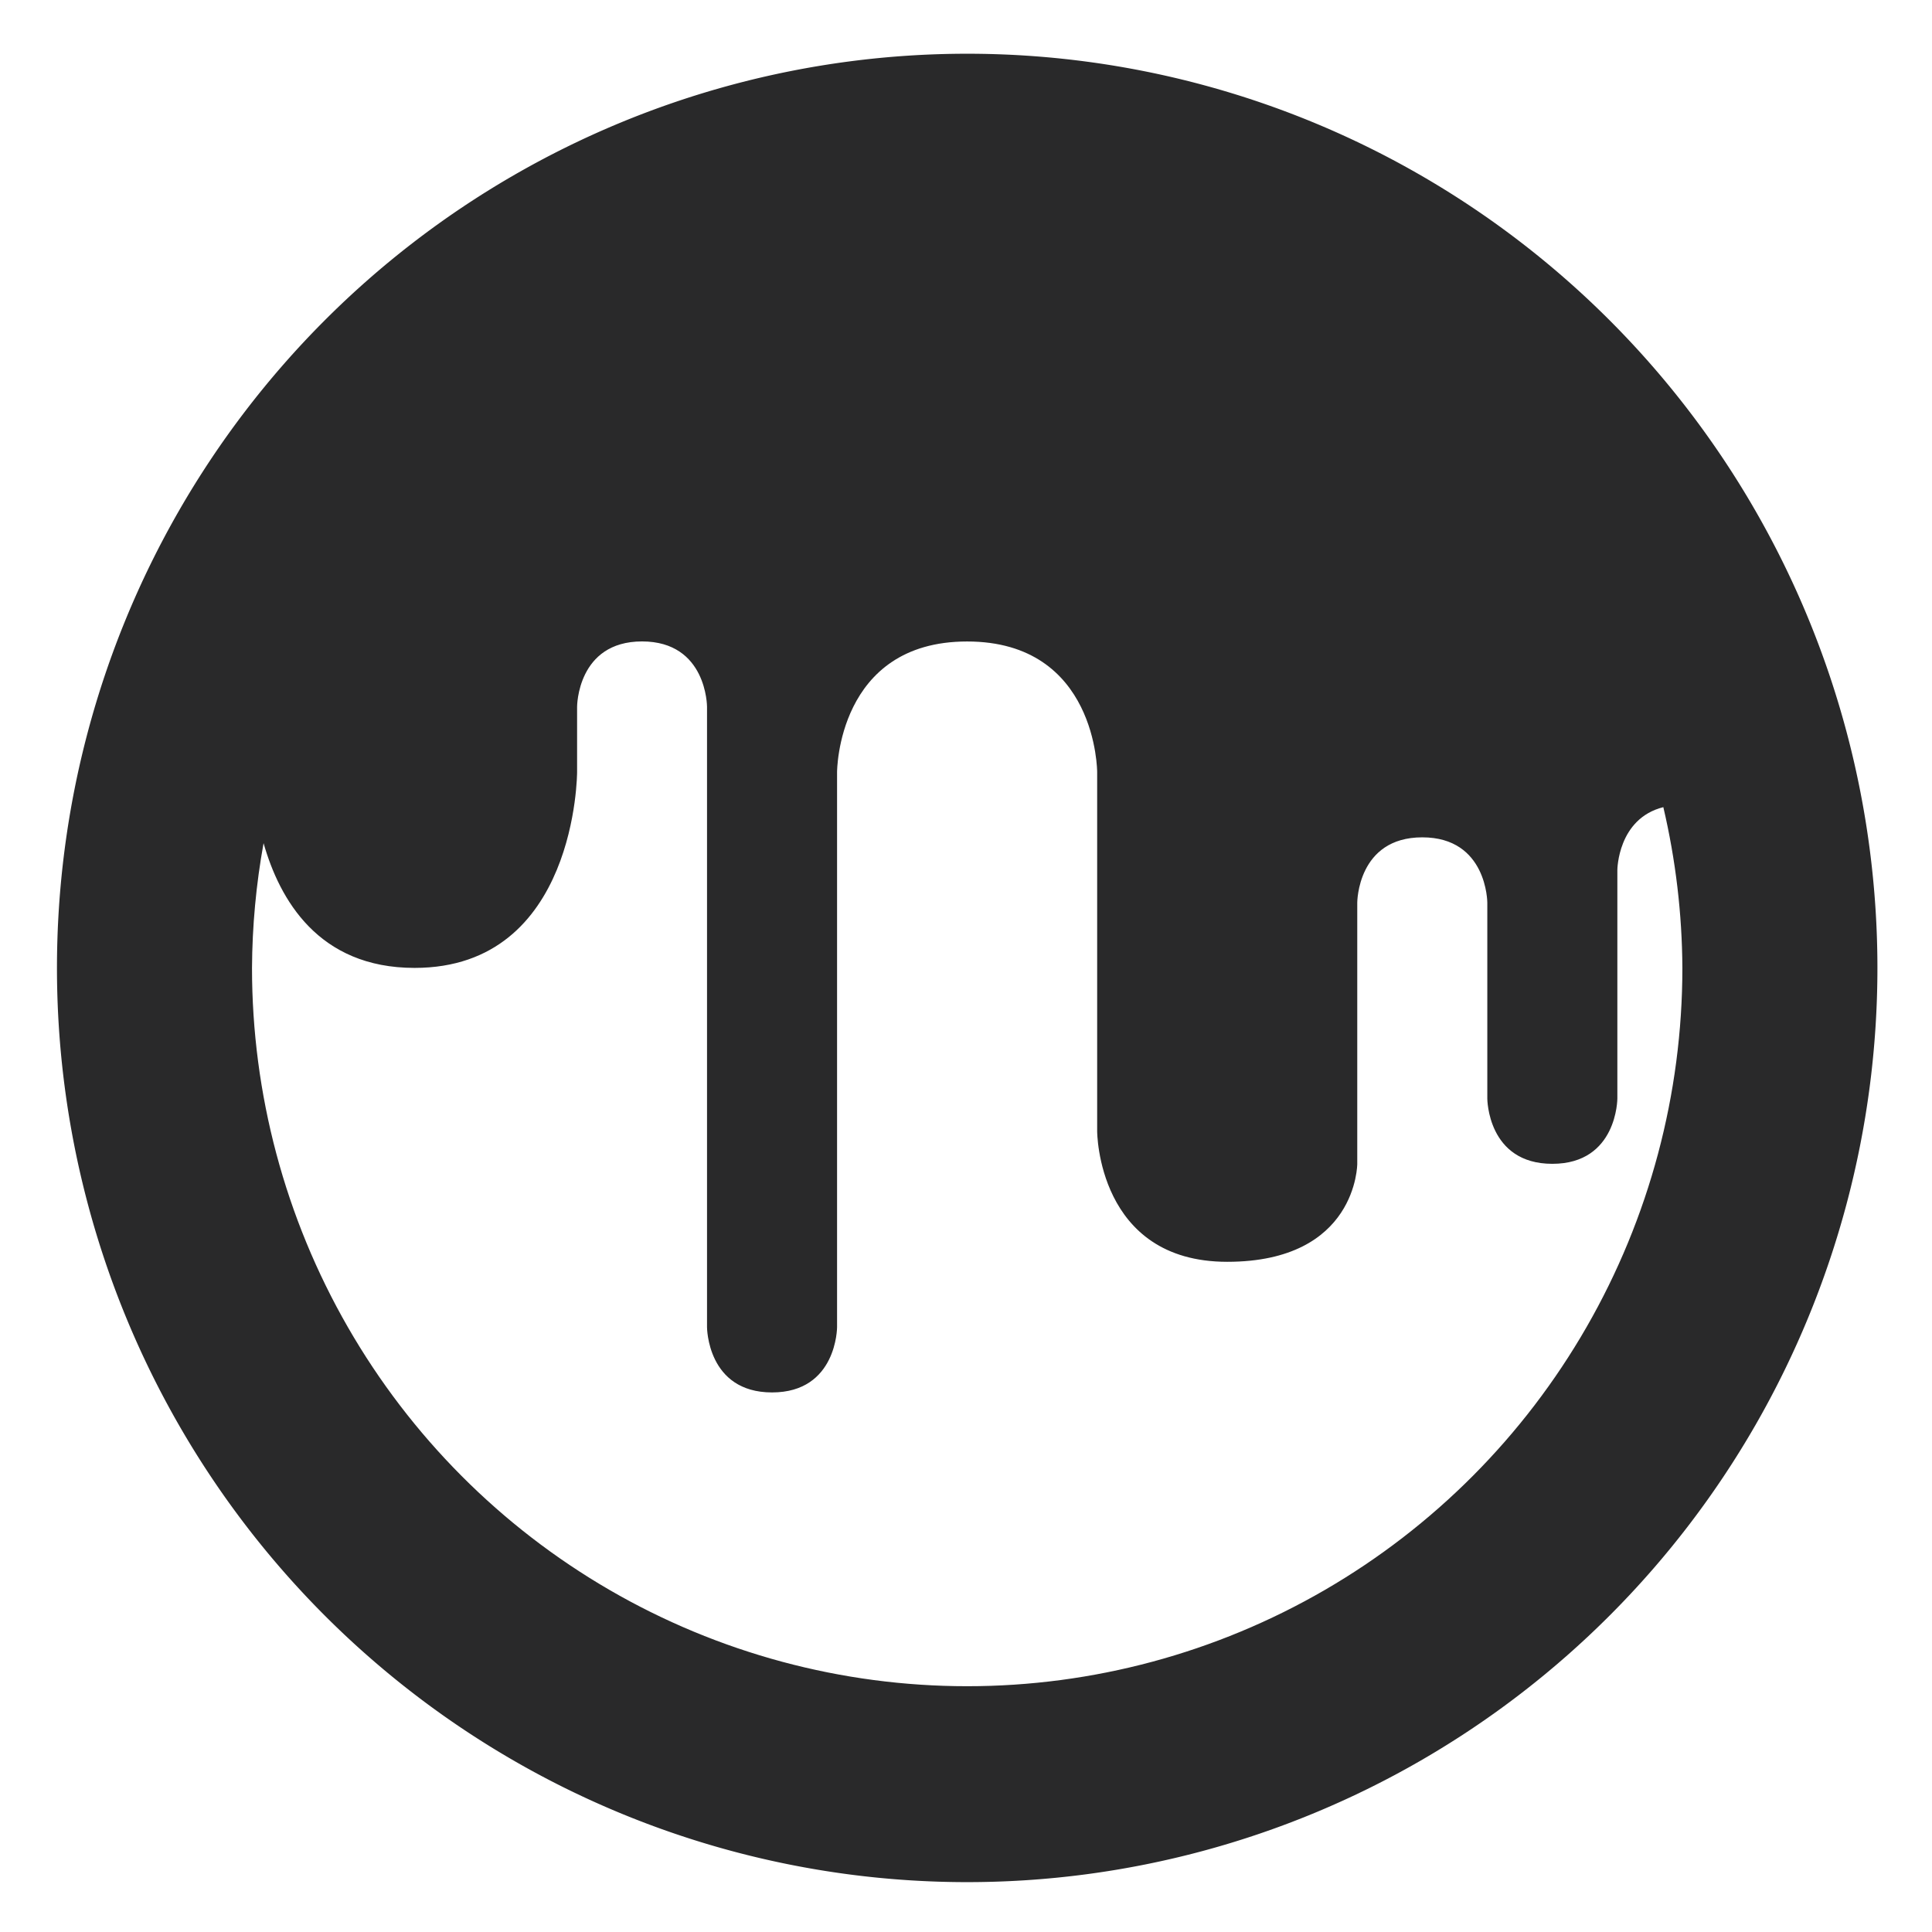 <?xml version="1.0" encoding="UTF-8" standalone="no"?>
<svg
   height="64"
   width="64"
   version="1.1"
   id="svg12"
   sodipodi:docname="3D-Coat.svg"
   inkscape:version="1.1 (1:1.1+202105261517+ce6663b3b7)"
   xmlns:inkscape="http://www.inkscape.org/namespaces/inkscape"
   xmlns:sodipodi="http://sodipodi.sourceforge.net/DTD/sodipodi-0.dtd"
   xmlns="http://www.w3.org/2000/svg"
   xmlns:svg="http://www.w3.org/2000/svg">
  <defs
     id="defs16">
    <inkscape:path-effect
       effect="powerclip"
       id="path-effect11"
       is_visible="true"
       lpeversion="1"
       inverse="true"
       flatten="false"
       hide_clip="false"
       message="Use fill-rule evenodd on &lt;b&gt;fill and stroke&lt;/b&gt; dialog if no flatten result after convert clip to paths." />
    <clipPath
       clipPathUnits="userSpaceOnUse"
       id="clipPath7">
      <path
         style="display:none;opacity:0.85;fill:#ffffff;stroke-width:1.079"
         d="m 21.271,21.248 c -2.154,0 -2.154,2.163 -2.154,2.163 v 2.163 c 0,0 0,6.489 -5.384,6.489 -3.193,0 -4.473,-2.274 -5.002,-4.132 A 23.691,23.794 0 0 0 8.348,32.064 23.691,23.794 0 0 0 32.04,55.858 23.691,23.794 0 0 0 55.731,32.064 23.691,23.794 0 0 0 55.1,26.738 c -1.514,0.379 -1.523,2.081 -1.523,2.081 v 7.571 c 0,0 0,2.163 -2.154,2.163 -2.154,0 -2.154,-2.163 -2.154,-2.163 V 29.901 c 0,0 0,-2.163 -2.154,-2.163 -2.154,0 -2.154,2.163 -2.154,2.163 v 8.653 c 0,0 0,3.245 -4.308,3.245 -4.308,0 -4.308,-4.326 -4.308,-4.326 v -11.897 c 0,0 0,-4.326 -4.308,-4.326 -4.308,0 -4.308,4.326 -4.308,4.326 v 18.387 c 0,0 0,2.163 -2.154,2.163 -2.154,0 -2.154,-2.163 -2.154,-2.163 V 23.411 c 0,0 0,-2.163 -2.154,-2.163 z"
         id="path9" />
      <path
         id="lpe_path-effect11"
         style="opacity:0.85;fill:#ffffff;stroke-width:1.079"
         class="powerclip"
         d="M -3.113,-3.22 H 67.192 V 67.348 H -3.113 Z M 21.271,21.248 c -2.154,0 -2.154,2.163 -2.154,2.163 v 2.163 c 0,0 0,6.489 -5.384,6.489 -3.193,0 -4.473,-2.274 -5.002,-4.132 A 23.691,23.794 0 0 0 8.348,32.064 23.691,23.794 0 0 0 32.04,55.858 23.691,23.794 0 0 0 55.731,32.064 23.691,23.794 0 0 0 55.1,26.738 c -1.514,0.379 -1.523,2.081 -1.523,2.081 v 7.571 c 0,0 0,2.163 -2.154,2.163 -2.154,0 -2.154,-2.163 -2.154,-2.163 V 29.901 c 0,0 0,-2.163 -2.154,-2.163 -2.154,0 -2.154,2.163 -2.154,2.163 v 8.653 c 0,0 0,3.245 -4.308,3.245 -4.308,0 -4.308,-4.326 -4.308,-4.326 v -11.897 c 0,0 0,-4.326 -4.308,-4.326 -4.308,0 -4.308,4.326 -4.308,4.326 v 18.387 c 0,0 0,2.163 -2.154,2.163 -2.154,0 -2.154,-2.163 -2.154,-2.163 V 23.411 c 0,0 0,-2.163 -2.154,-2.163 z" />
    </clipPath>
  </defs>
  <sodipodi:namedview
     id="namedview14"
     pagecolor="#ffffff"
     bordercolor="#666666"
     borderopacity="1.0"
     inkscape:pageshadow="2"
     inkscape:pageopacity="0.0"
     inkscape:pagecheckerboard="0"
     showgrid="false"
     inkscape:zoom="7.984375"
     inkscape:cx="32.062622"
     inkscape:cy="26.238748"
     inkscape:window-width="1920"
     inkscape:window-height="996"
     inkscape:window-x="0"
     inkscape:window-y="0"
     inkscape:window-maximized="1"
     inkscape:current-layer="svg12" />
  <path
     style="fill:#29292a;stroke-width:1.079"
     id="circle4"
     clip-path="url(#clipPath7)"
     inkscape:path-effect="#path-effect11"
     sodipodi:type="arc"
     sodipodi:cx="32.039536"
     sodipodi:cy="32.063927"
     sodipodi:rx="30.152534"
     sodipodi:ry="30.283779"
     d="M 62.192,32.064 A 30.153,30.284 0 0 1 32.04,62.348 30.153,30.284 0 0 1 1.887,32.064 30.153,30.284 0 0 1 32.04,1.78 30.153,30.284 0 0 1 62.192,32.064 Z" />
</svg>
